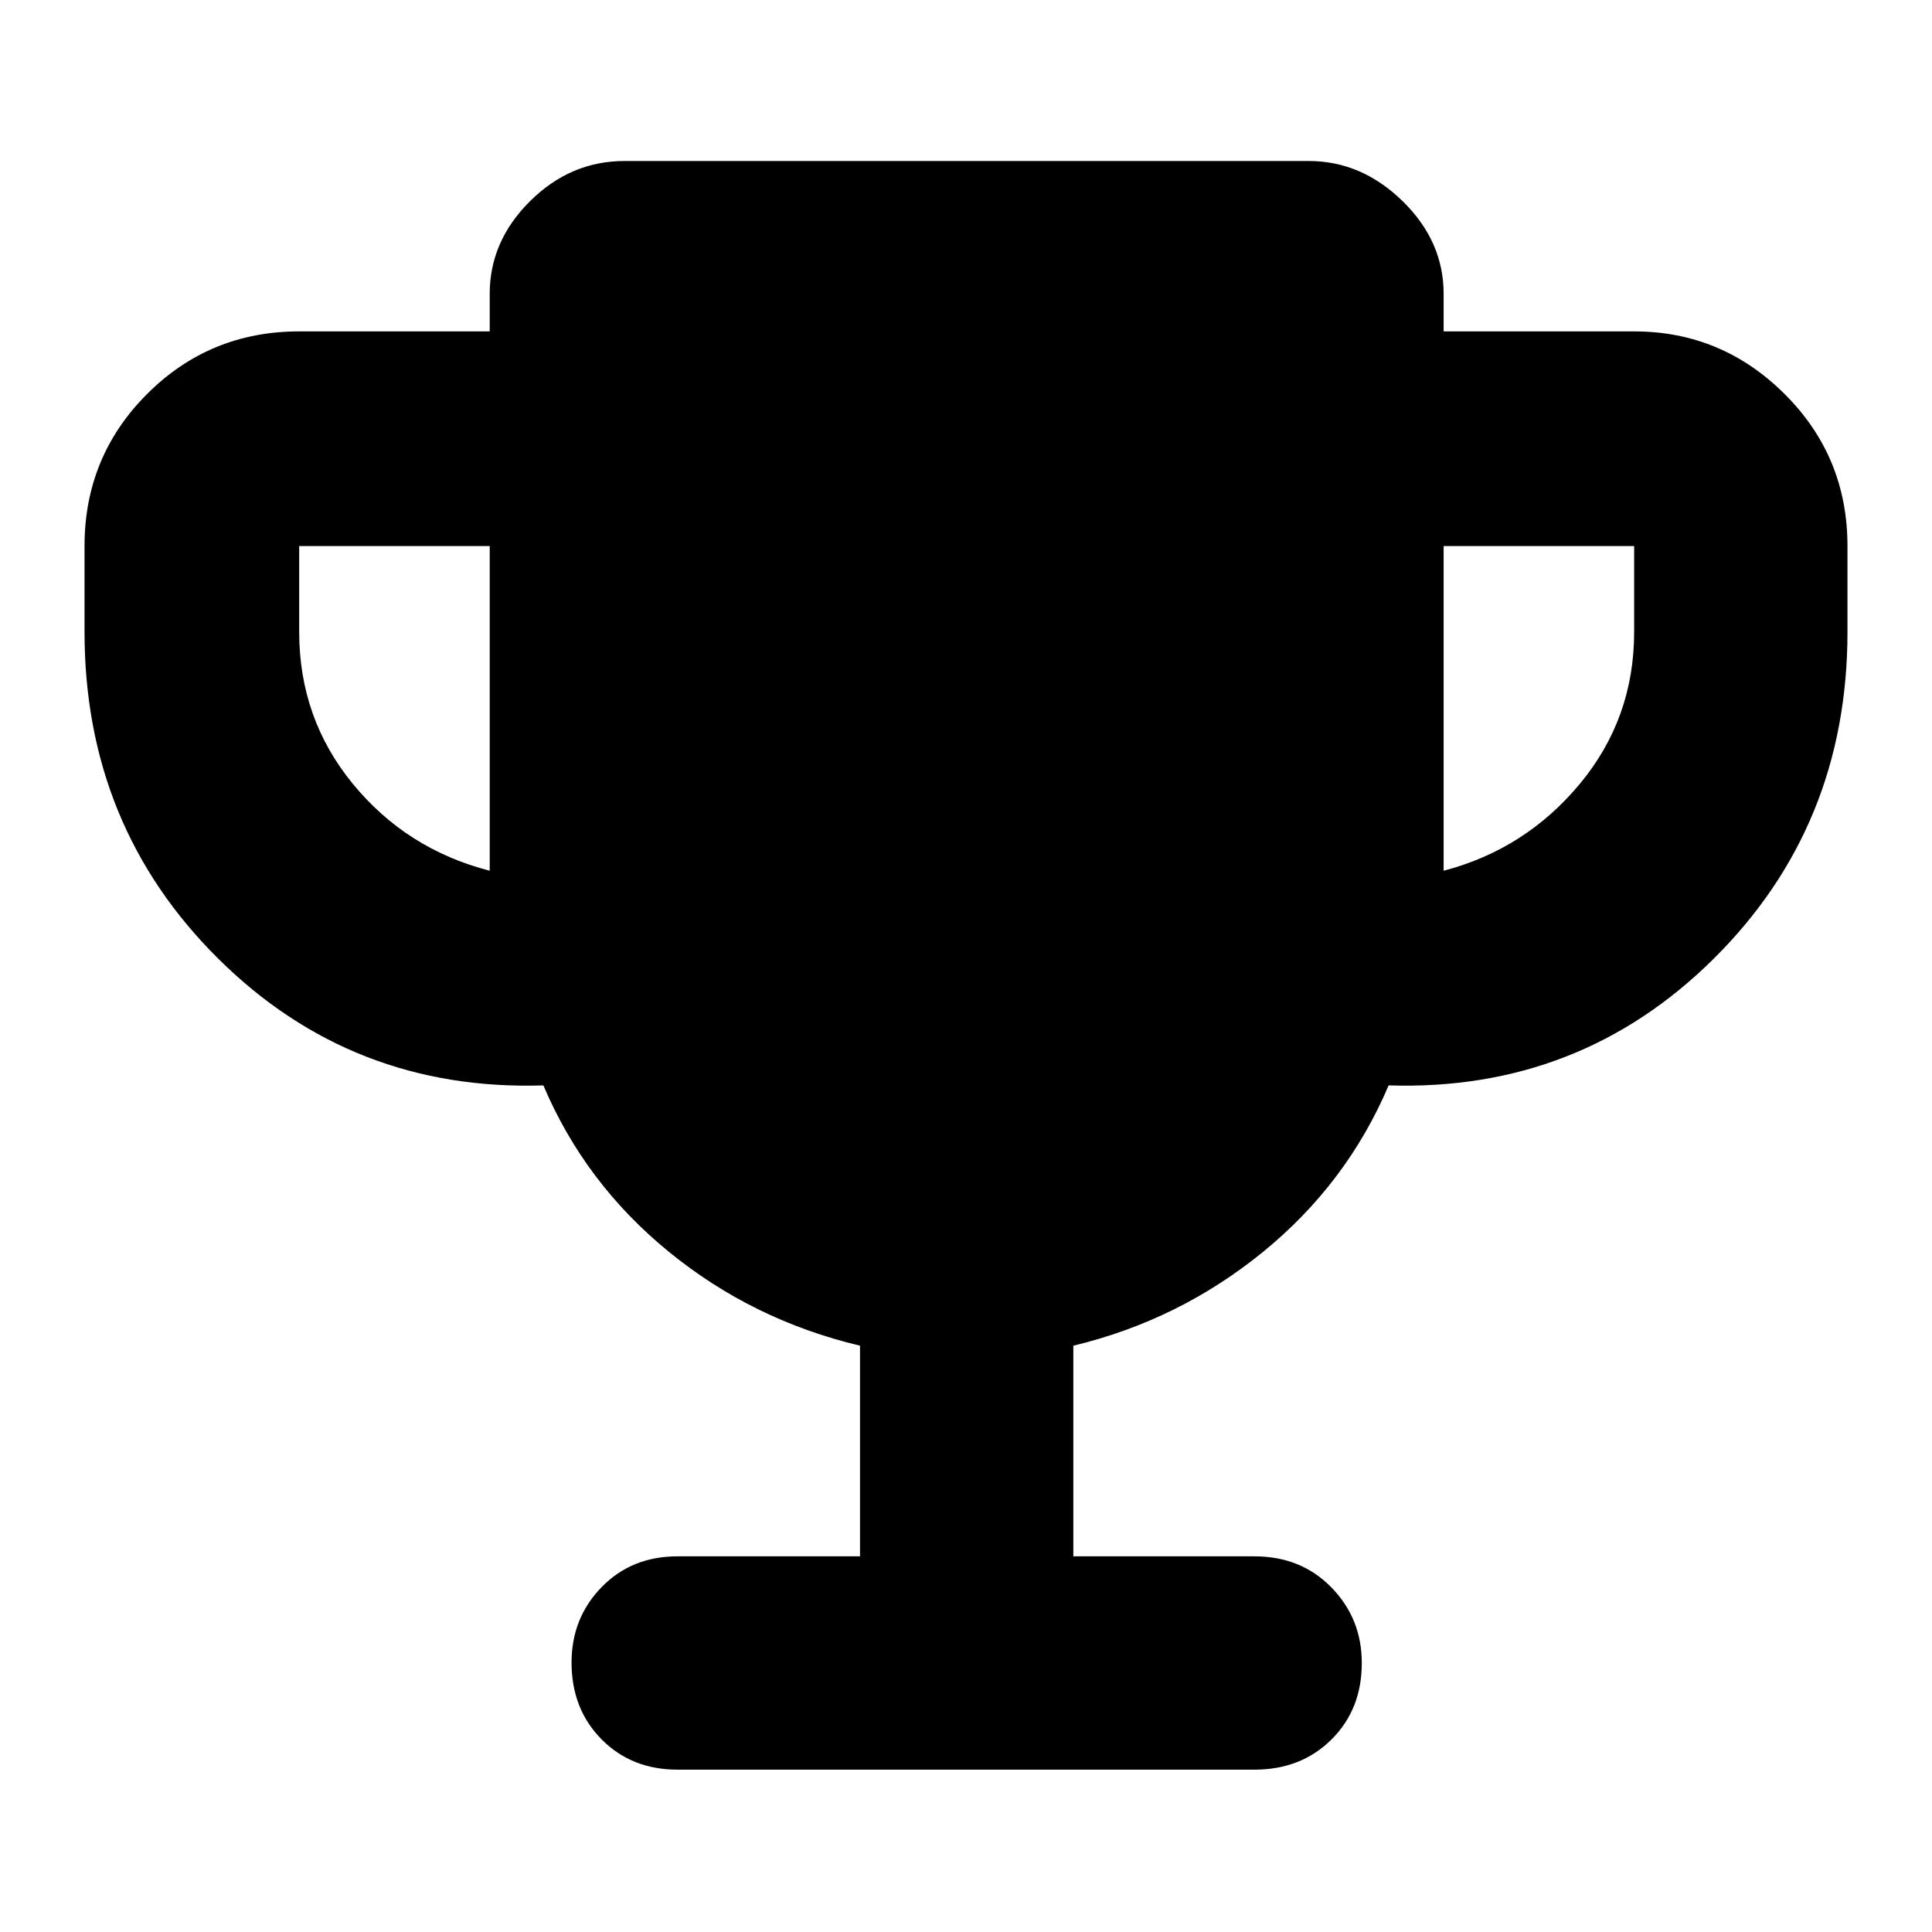 <svg xmlns="http://www.w3.org/2000/svg" height="40" viewBox="0 -960 960 960" width="40"><path d="M243.334-527.333v-161.334h-94.667V-646q0 43 26.666 75.5Q202-538 243.334-527.333Zm473.999 0Q758-538 785-570.5t27-75.5v-42.667h-94.667v161.334ZM427.334-186.666v-104.668Q374-304 332.334-338.001q-41.667-34-62.334-82.667-94.999 3-161.499-62.919-66.5-65.92-66.5-162.413v-42.667q0-44.474 31.095-75.57 31.096-31.096 75.571-31.096h94.667V-814q0-26.166 20.083-46.083 20.083-19.916 46.916-19.916h340q26.167 0 46.583 19.916 20.417 19.917 20.417 46.083v18.667H812q43.5 0 74.749 31.096 31.25 31.096 31.25 75.57V-646q0 96.493-66.5 162.413-66.5 65.919-161.499 62.919-20.667 48.667-62.334 82.667Q586-304 533.333-291.334v104.668h90q23.133 0 38.233 15.45 15.1 15.45 15.1 37.543 0 23.094-15.1 38.05-15.1 14.956-38.233 14.956H336.667q-22.85 0-37.758-15.073-14.908-15.073-14.908-38.167 0-22.093 14.908-37.426 14.908-15.333 37.758-15.333h90.667Z"/></svg>